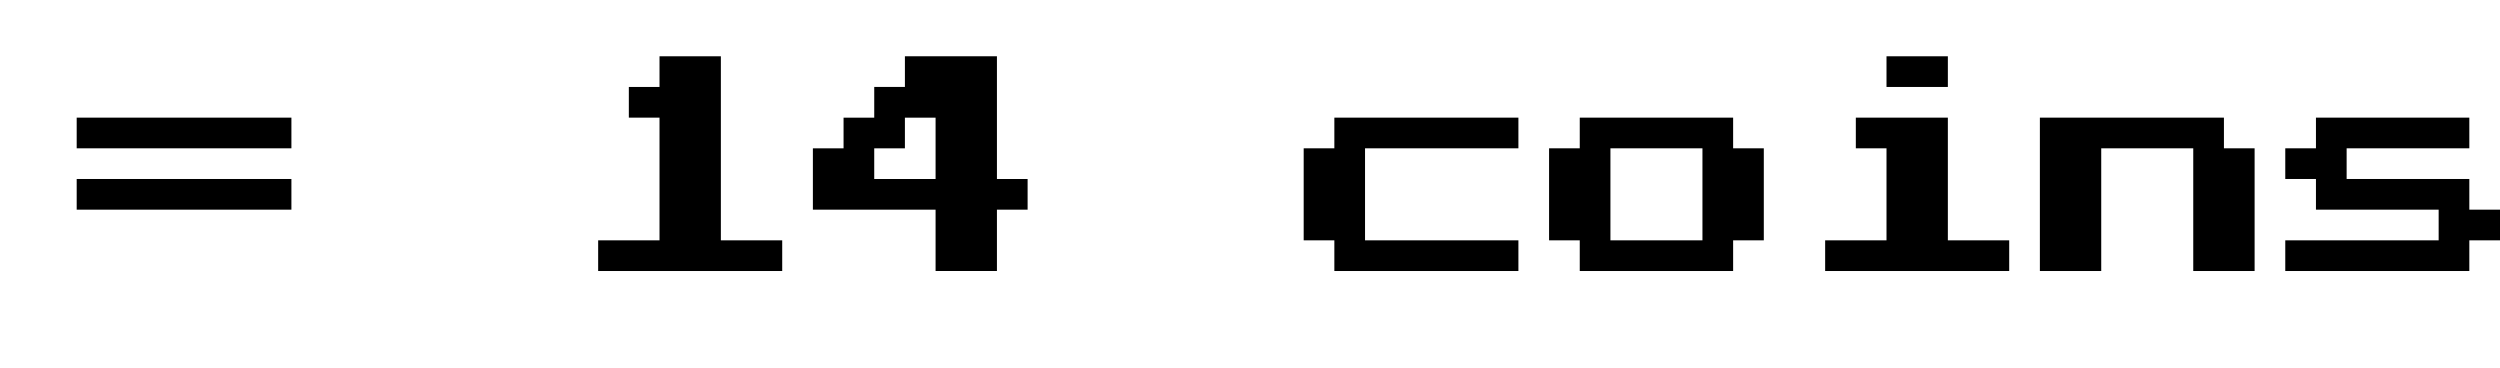 <svg id="Layer_1" data-name="Layer 1" xmlns="http://www.w3.org/2000/svg" width="163" height="24" viewBox="0 0 163 24">
  <title>price_14</title>
  <g>
    <path d="M5,9.67v-2H19v2Zm0,4v-2H19v2Z"/>
    <path d="M39,17.67v-2h4v-8H41v-2h2v-2h4v12h4v2Z"/>
    <path d="M61,17.67v-4H53v-4h2v-2h2v-2h2v-2h6v8h2v2H65v4Zm-4-6h4v-4H59v2H57Z"/>
    <path d="M87,17.67v-2H85v-6h2v-2H99v2H89v6H99v2Z"/>
    <path d="M103,17.67v-2h-2v-6h2v-2h10v2h2v6h-2v2Zm2-2h6v-6h-6Z"/>
    <path d="M119,17.67v-2h4v-6h-2v-2h6v8h4v2Zm4-12v-2h4v2Z"/>
    <path d="M133,17.67v-10h12v2h2v8h-4v-8h-6v8Z"/>
    <path d="M149,17.67v-2h10v-2h-8v-2h-2v-2h2v-2h10v2h-8v2h8v2h2v2h-2v2Z"/>
  </g>
</svg>
